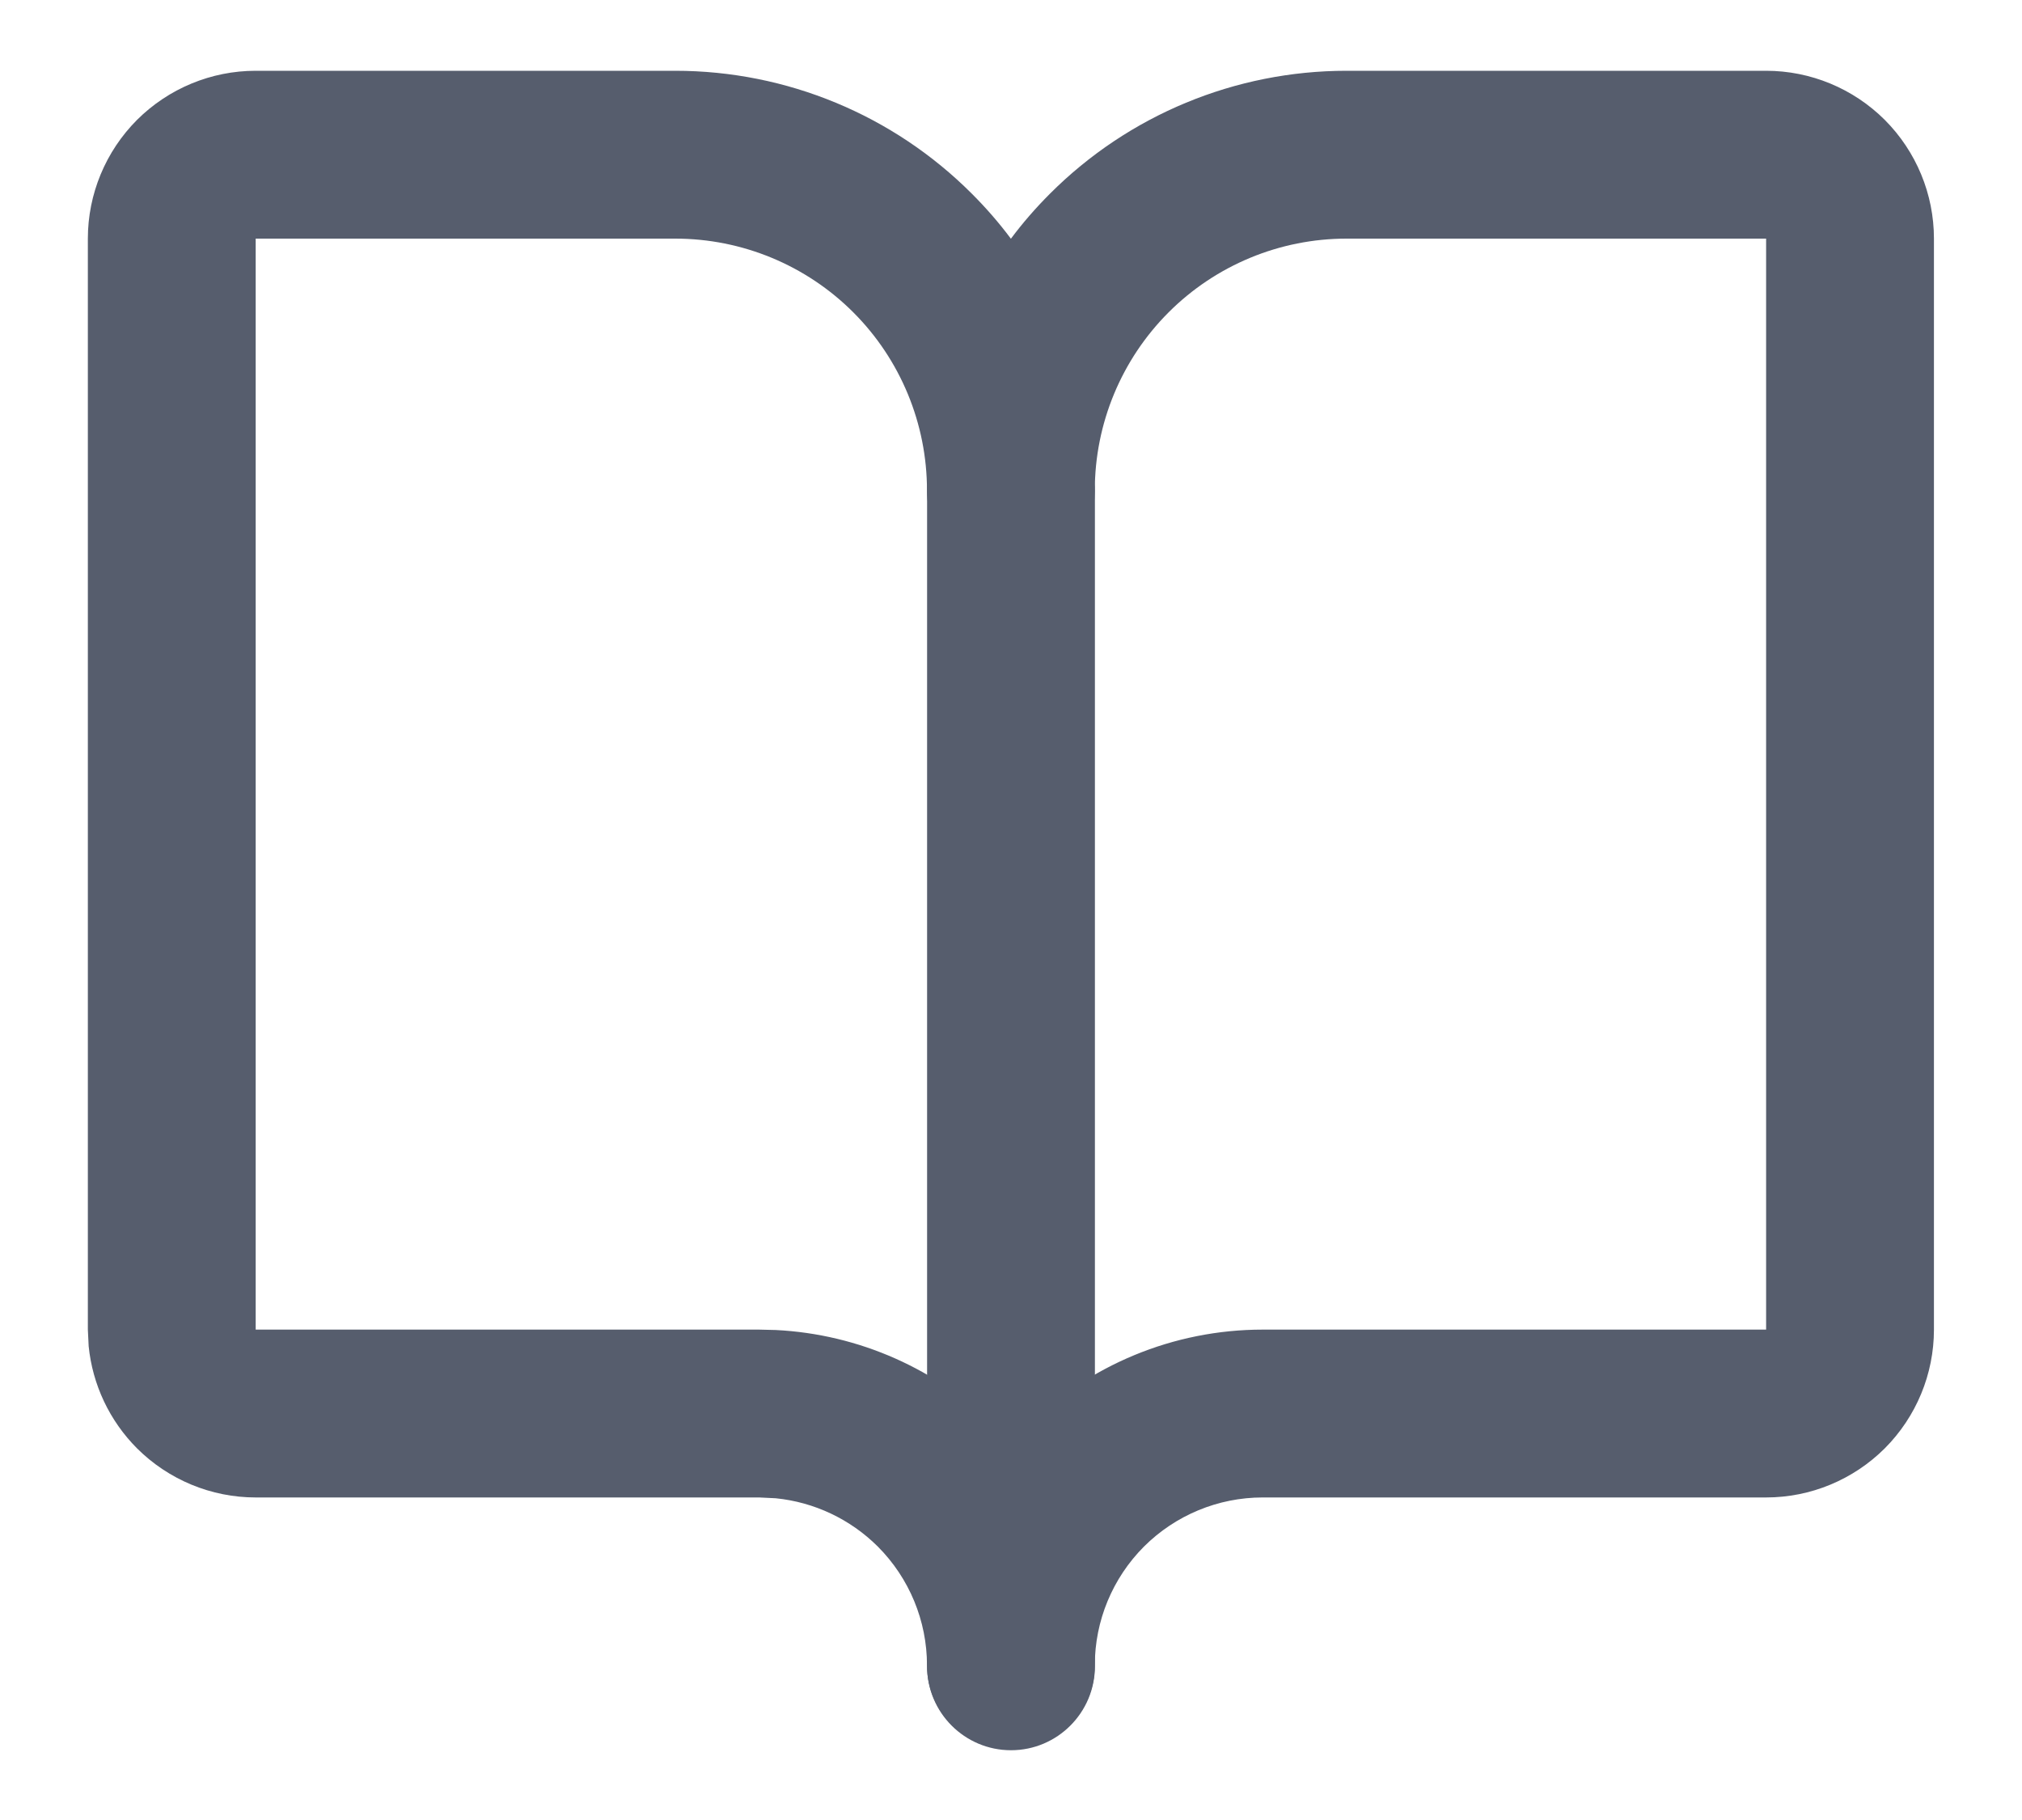 <svg width="20" height="18" viewBox="0 0 20 18" fill="none" xmlns="http://www.w3.org/2000/svg">
<path d="M9.17 16.48L9.17 4.86C9.17 4.402 9.542 4.03 10 4.03C10.458 4.03 10.83 4.402 10.83 4.86L10.83 16.48C10.83 16.938 10.458 17.31 10 17.31C9.542 17.31 9.17 16.938 9.17 16.48Z" fill="#565D6D"/>
<path d="M13.319 2.36C12.659 2.36 12.026 2.622 11.559 3.089C11.092 3.556 10.829 4.19 10.829 4.85L10.825 4.935C10.783 5.353 10.429 5.68 9.999 5.68C9.541 5.68 9.169 5.308 9.169 4.85C9.169 4.19 8.907 3.556 8.44 3.089C7.973 2.622 7.34 2.36 6.679 2.36L2.529 2.36L2.529 13.15L7.509 13.15L7.674 13.154C8.494 13.195 9.273 13.539 9.856 14.123C9.906 14.172 9.953 14.223 9.999 14.275C10.045 14.223 10.092 14.172 10.142 14.123C10.764 13.5 11.609 13.15 12.489 13.15H17.469L17.469 2.36L13.319 2.36ZM19.129 13.15C19.129 13.59 18.954 14.012 18.643 14.324C18.331 14.635 17.909 14.81 17.469 14.81H12.489C12.049 14.81 11.627 14.985 11.315 15.296C11.004 15.608 10.829 16.03 10.829 16.47C10.829 16.928 10.457 17.3 9.999 17.3C9.541 17.3 9.169 16.928 9.169 16.47C9.169 16.03 8.994 15.608 8.683 15.296C8.41 15.024 8.053 14.856 7.673 14.818L7.509 14.81L2.529 14.81C2.089 14.81 1.667 14.635 1.355 14.324C1.083 14.051 0.915 13.694 0.877 13.314L0.869 13.15L0.869 2.36C0.869 1.92 1.044 1.498 1.355 1.186C1.667 0.875 2.089 0.7 2.529 0.7L6.679 0.7C7.78 0.7 8.835 1.137 9.613 1.916C9.753 2.056 9.882 2.204 9.999 2.361C10.116 2.204 10.245 2.056 10.385 1.916C11.163 1.137 12.219 0.7 13.319 0.7L17.469 0.7C17.909 0.7 18.331 0.875 18.643 1.186C18.954 1.498 19.129 1.92 19.129 2.36L19.129 13.15Z" fill="#565D6D"/>
</svg>
